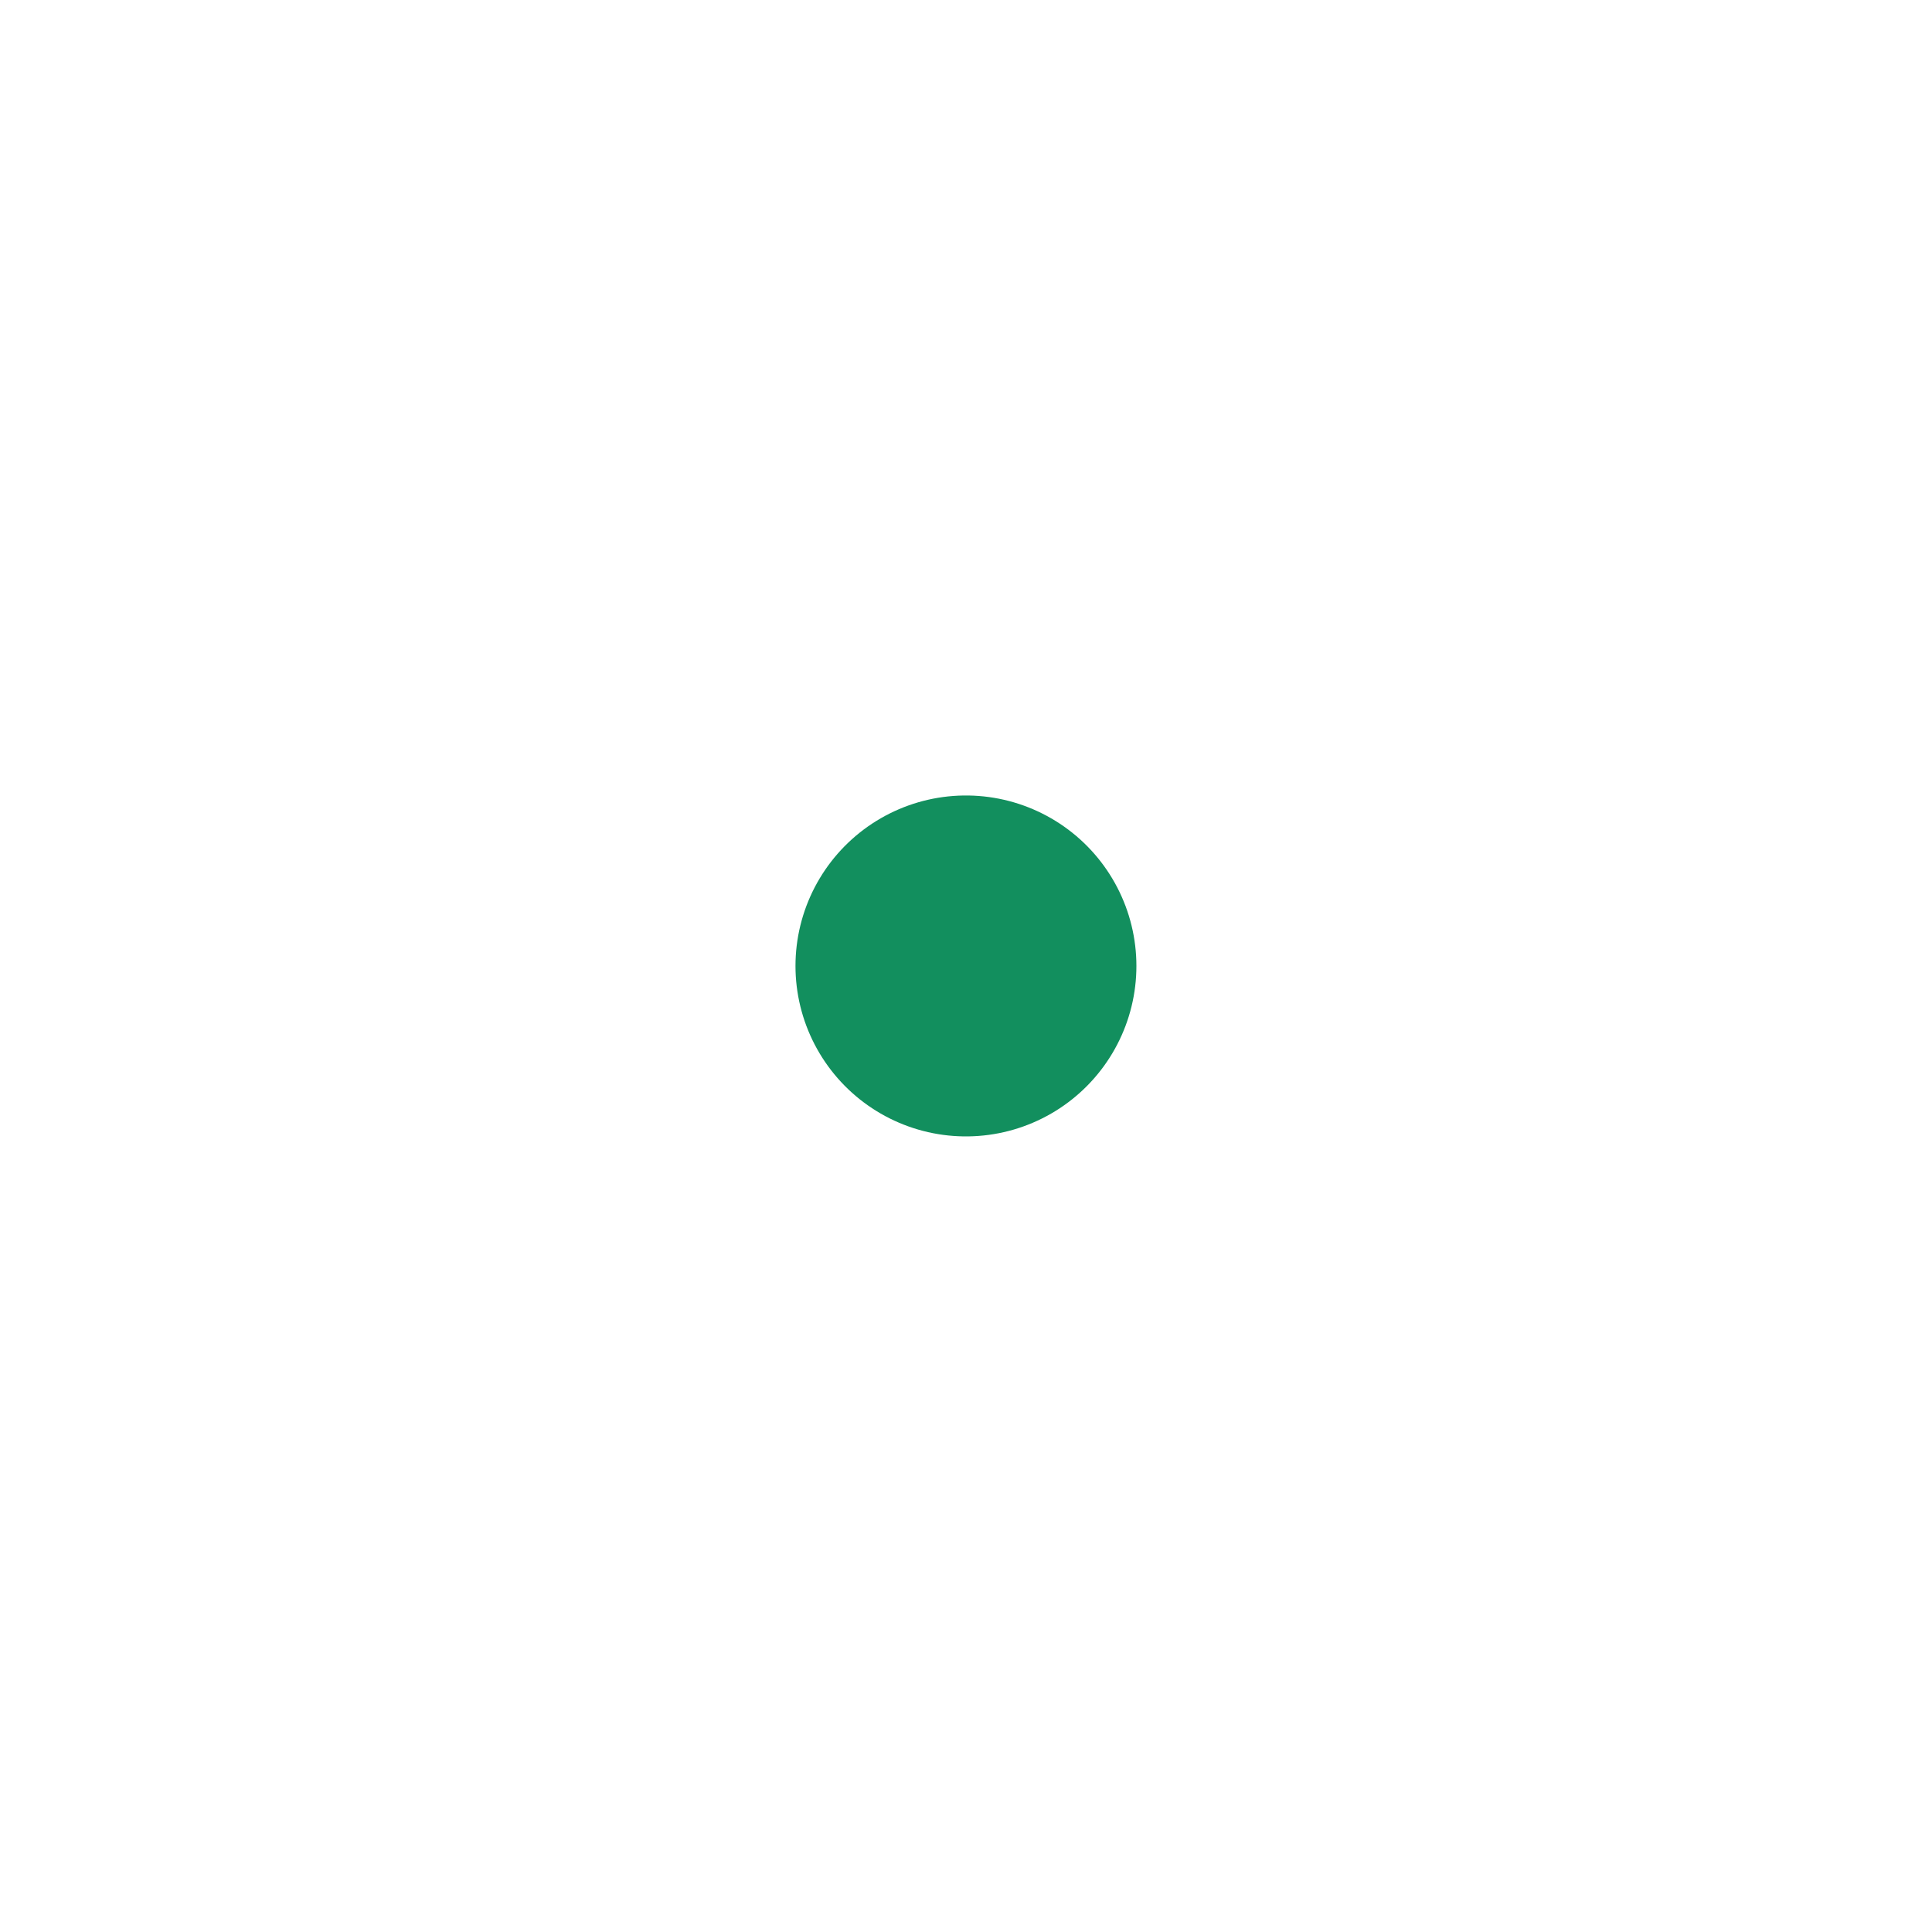 <svg xmlns="http://www.w3.org/2000/svg" width="17.001" height="17" viewBox="0 0 17.001 17">
  <path id="Kształt_68_kopia_2" data-name="Kształt 68 kopia 2" d="M751.5,7809.5h0v0h0v0Z" transform="translate(-743 -7801)" fill="none" stroke="#128f5e" stroke-linecap="round" stroke-linejoin="round" stroke-width="3"/>
</svg>
